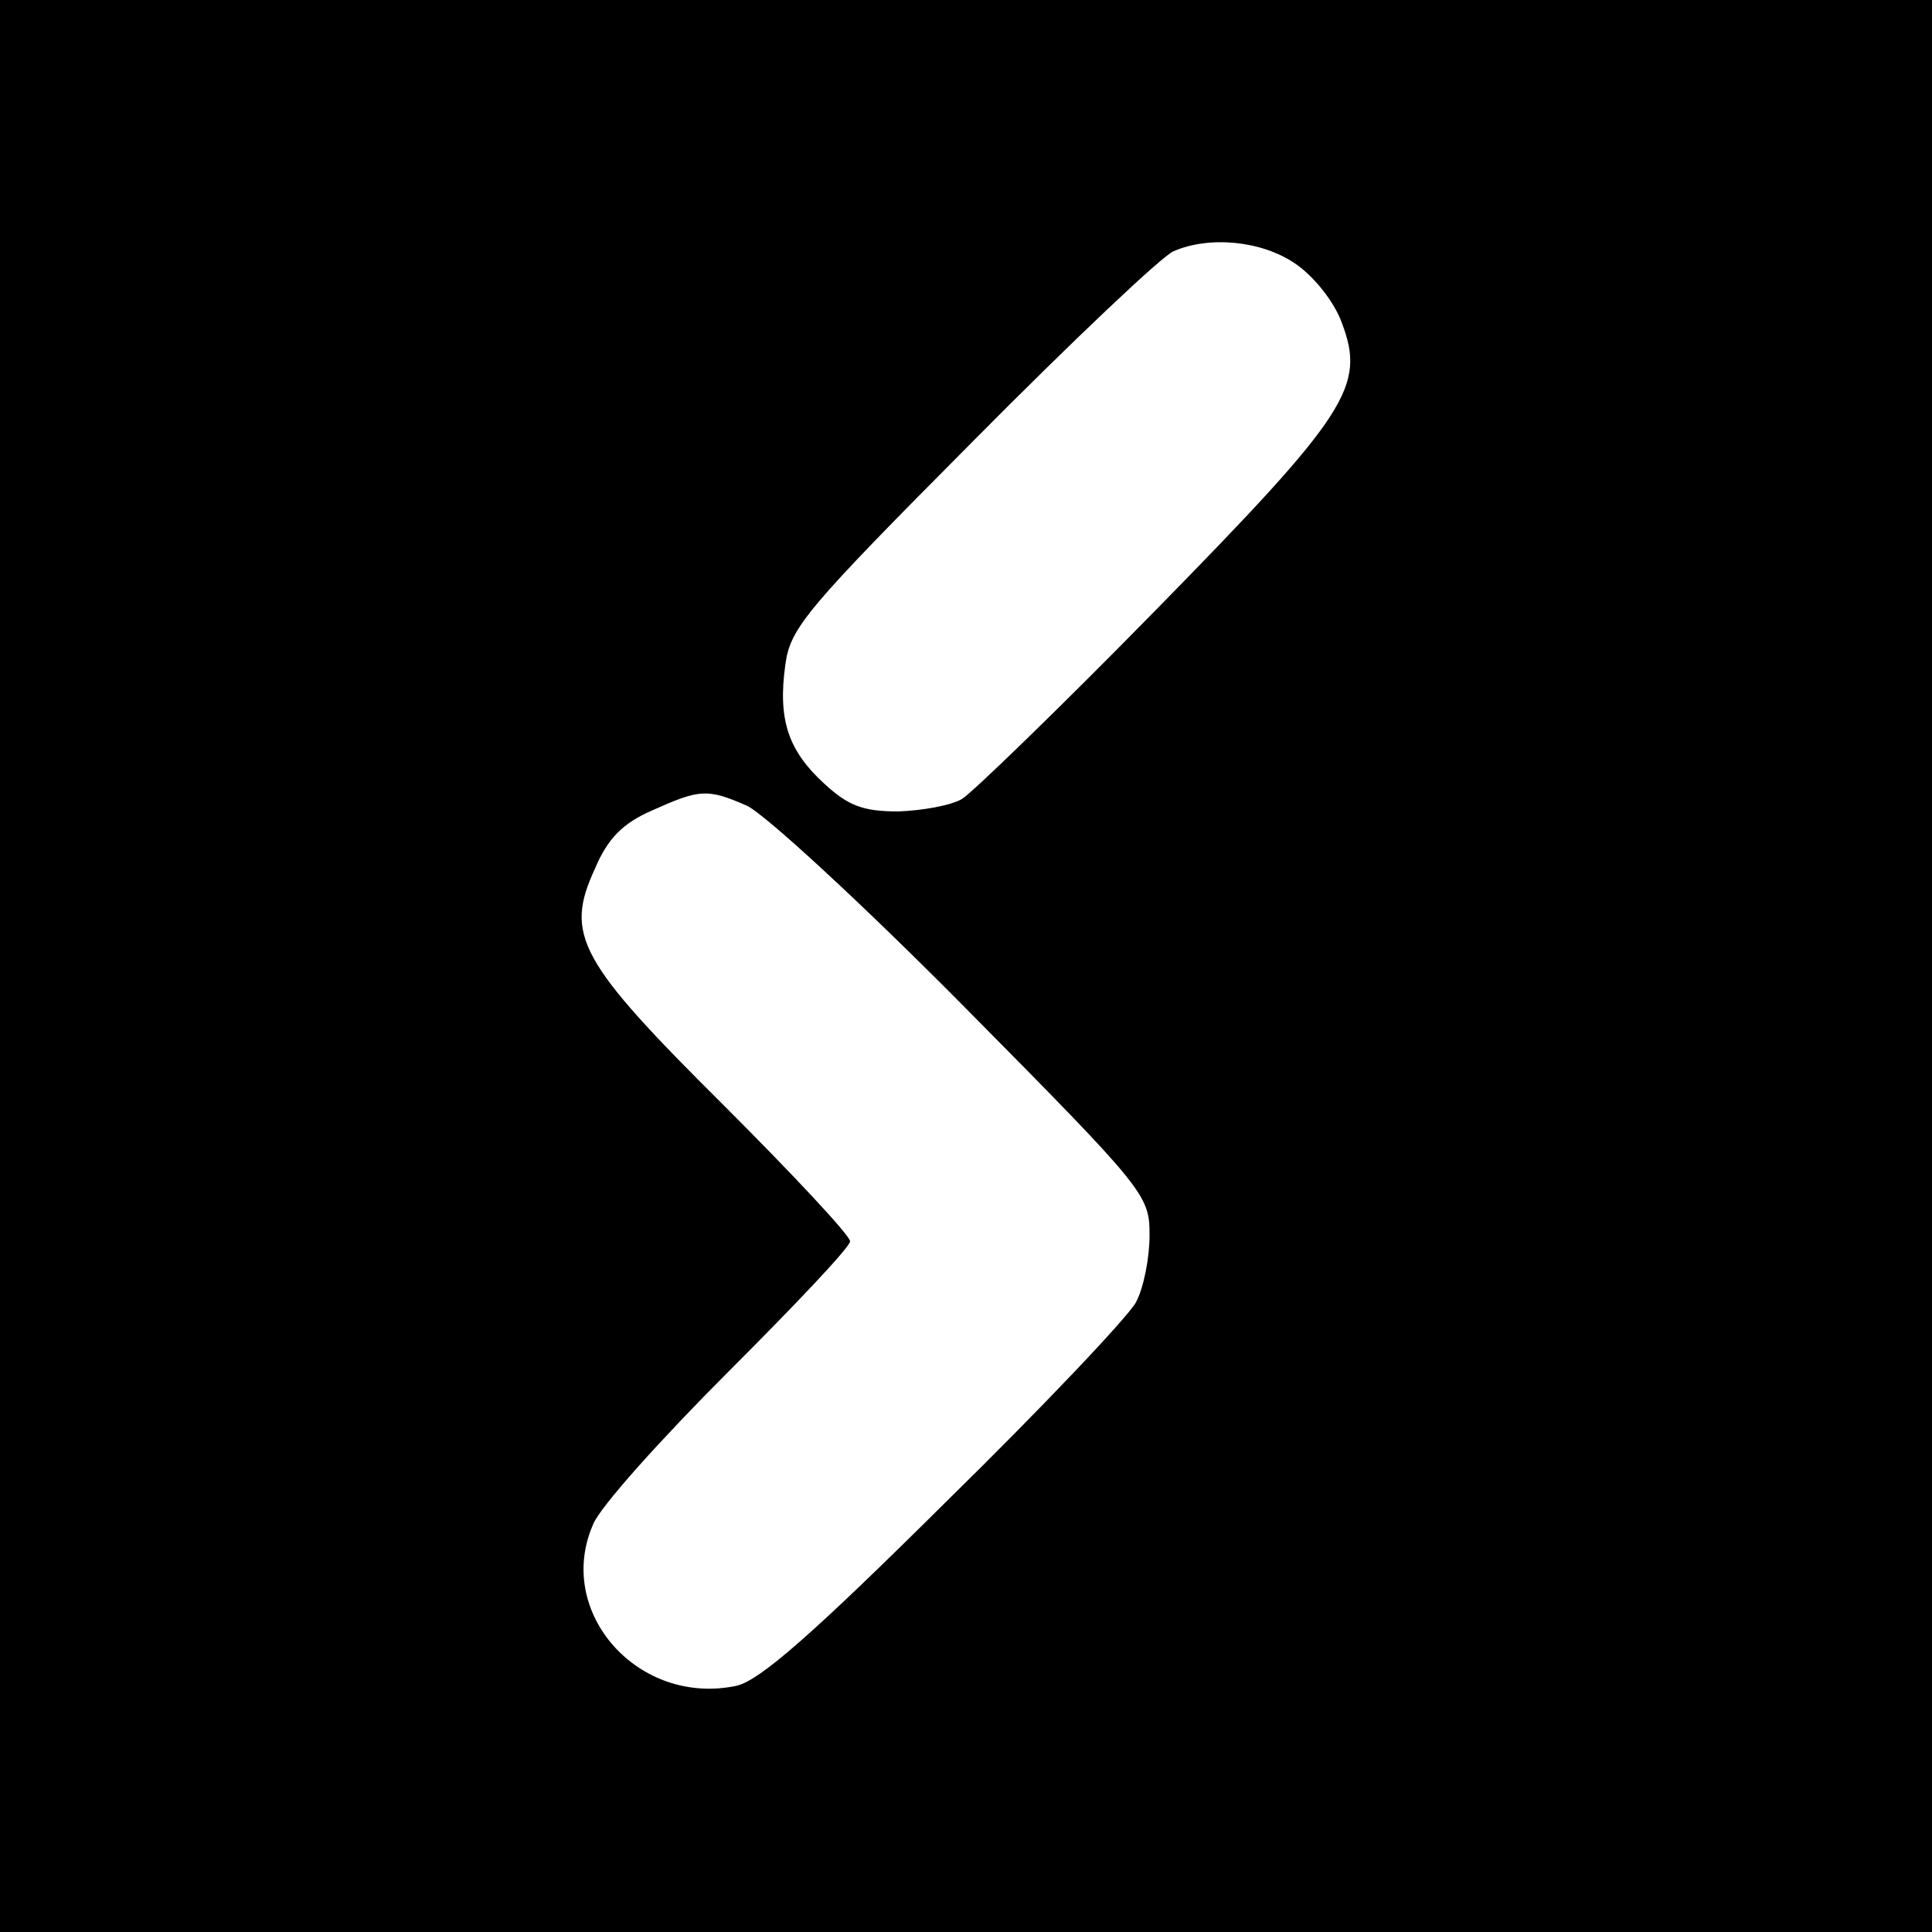 <?xml version="1.0" standalone="no"?>
<!DOCTYPE svg PUBLIC "-//W3C//DTD SVG 20010904//EN"
 "http://www.w3.org/TR/2001/REC-SVG-20010904/DTD/svg10.dtd">
<svg version="1.0" xmlns="http://www.w3.org/2000/svg"
 width="200pt" height="200pt" viewBox="0 0 200 200"
 preserveAspectRatio="xMidYMid meet">

<g transform="translate(0,200) scale(0.1,-0.1)"
fill="#000000" stroke="none">
<path d="M0 1000 l0 -1000 1000 0 1000 0 0 1000 0 1000 -1000 0 -1000 0 0
-1000z m1341 727 c19 -13 40 -39 48 -61 25 -66 7 -94 -193 -298 -99 -101 -189
-188 -200 -195 -12 -7 -41 -12 -66 -13 -37 0 -52 6 -77 29 -37 34 -48 66 -40
123 5 38 22 58 194 231 103 104 197 193 208 197 37 16 91 11 126 -13z m-568
-561 c18 -8 119 -101 225 -208 189 -191 192 -195 192 -237 0 -23 -6 -54 -14
-69 -8 -15 -97 -109 -198 -208 -137 -136 -191 -183 -215 -189 -102 -22 -189
76 -149 167 7 18 71 89 140 158 69 69 126 129 126 135 0 6 -59 69 -130 140
-151 150 -166 177 -134 246 13 31 29 47 59 60 49 22 57 23 98 5z"/>
</g>
</svg>
